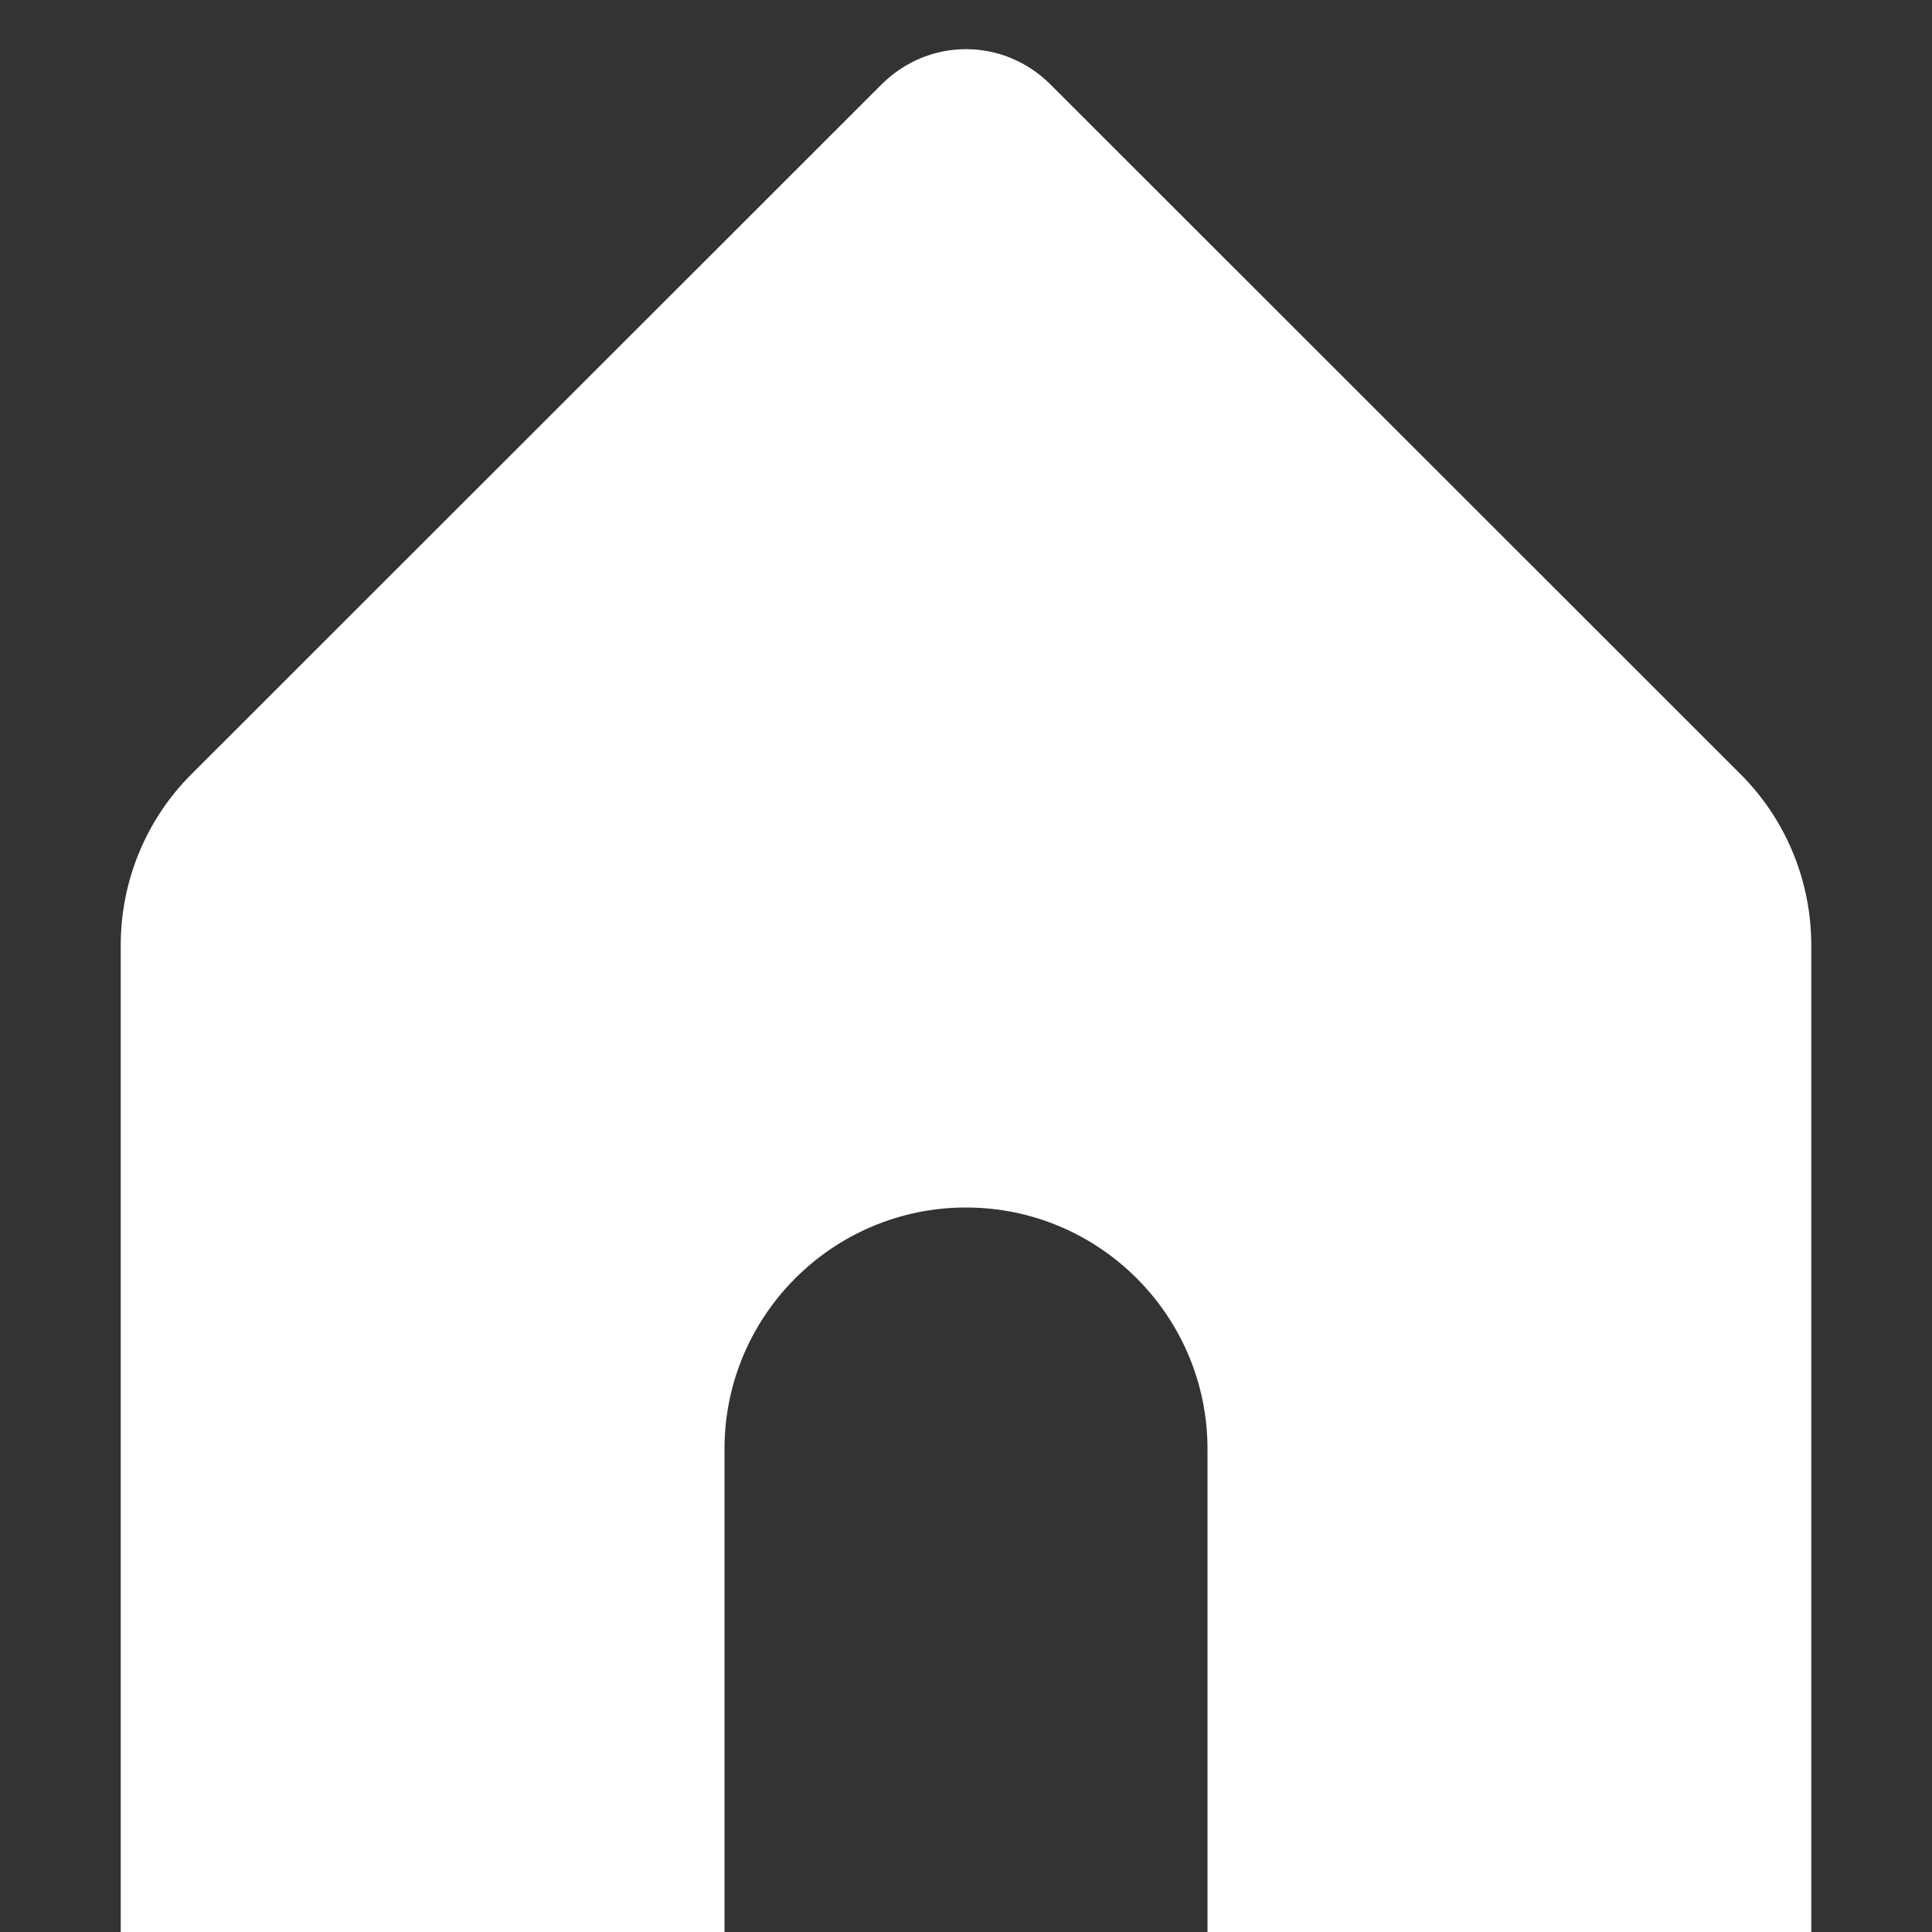 <svg width="41" height="41" viewBox="0 0 41 41" fill="none" xmlns="http://www.w3.org/2000/svg">
<rect x="0" y="0" width="41" height="41" fill="#333333" stroke="none"/>
<g clip-path="url(#clip0)">
<path d="M18.706 1.794C19.707 0.793 21.293 0.793 22.294 1.794L36.94 16.432C37.901 17.393 38.438 18.698 38.438 20.06V41H25.625V30.75C25.625 27.923 23.327 25.625 20.5 25.625C17.673 25.625 15.375 27.923 15.375 30.75V41H2.562V20.06C2.562 18.698 3.099 17.393 4.06 16.432L18.706 1.794Z" fill="white"/>
</g>
<defs>
<clipPath id="clip0">
<rect width="41" height="41" fill="white"/>
</clipPath>
</defs>
</svg>
